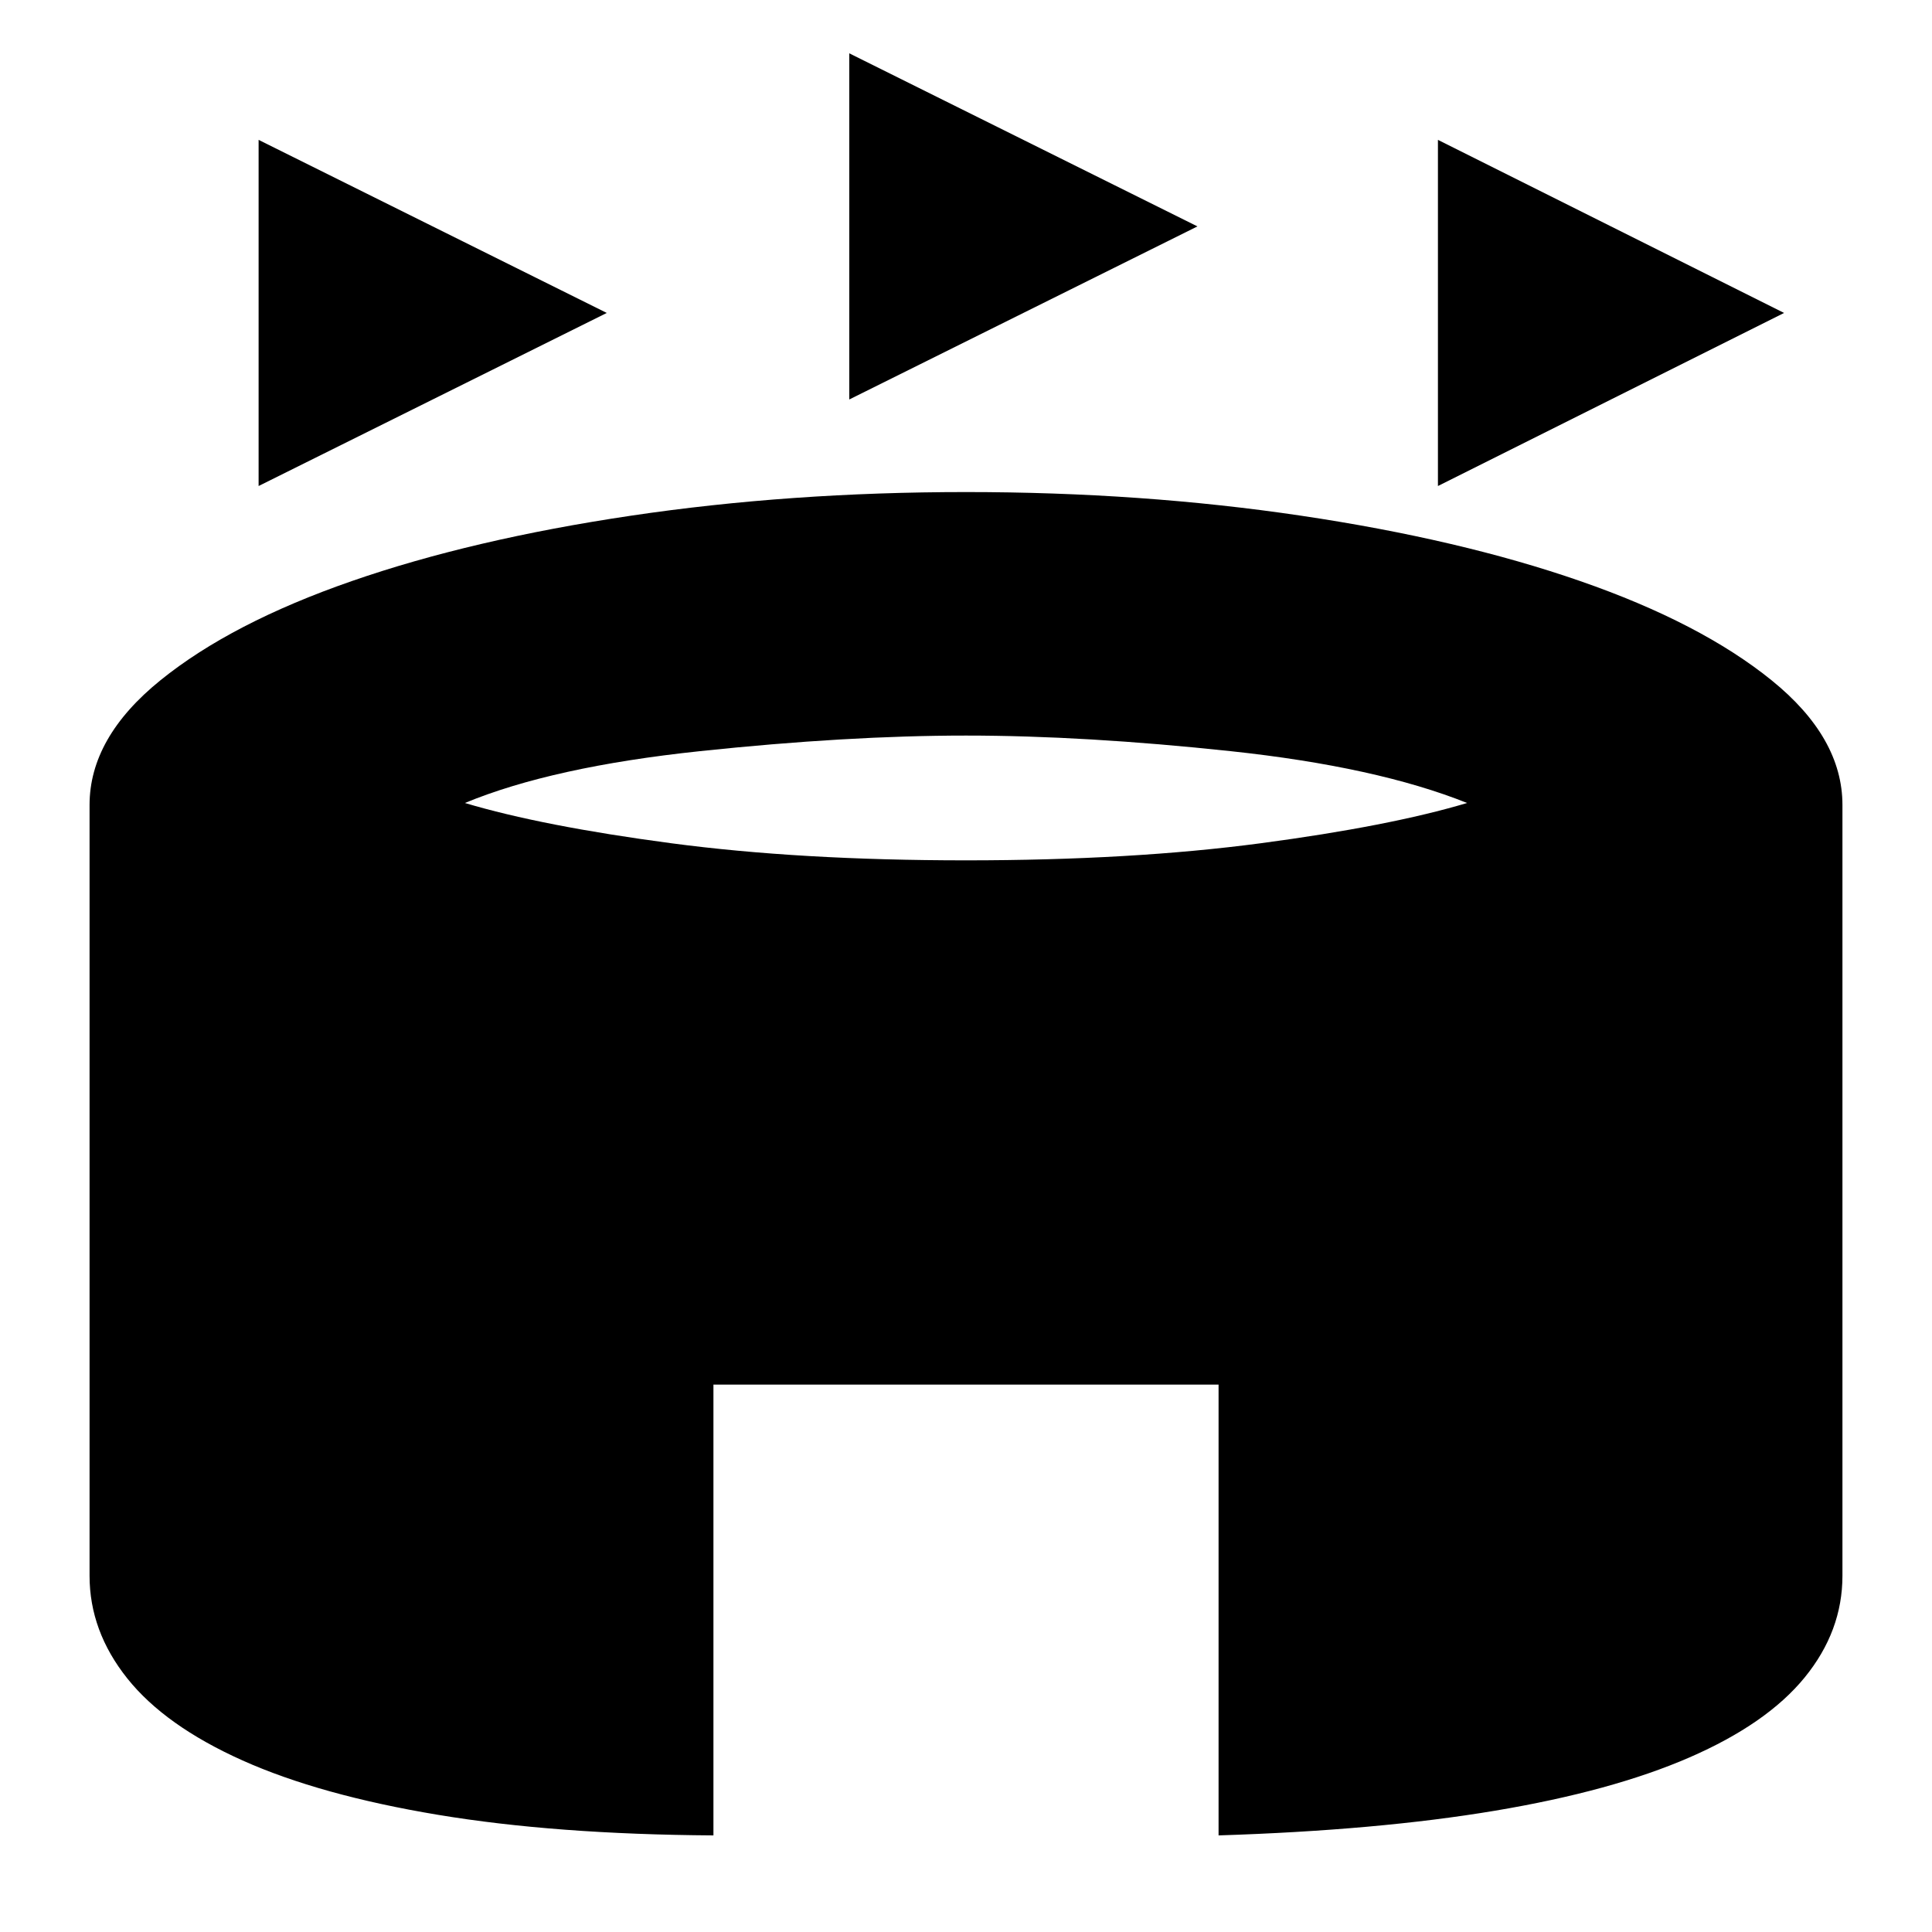 <svg xmlns="http://www.w3.org/2000/svg" height="24" viewBox="0 -960 960 960" width="24"><path d="M128.5-718.5v-172l173 86-173 86Zm586 0v-172l172 86-172 86Zm-292.5-43v-172l173 86-173 86ZM354.5-48q-78.5-.5-137-10.25t-97-27Q82-102.5 63.25-126T44.5-177v-383q0-33.5 35.25-62t95-49.25Q234.5-692 313.5-703.75T480-715.5q87.5 0 166.5 11.75t138.75 32.5q59.75 20.75 95 49.25t35.25 62v383q0 27.5-18.75 50.5T839.5-86.75Q801-70 742.75-60.25T605.5-48v-224h-251v224ZM480-532.5q82.5 0 146.5-8.5T729-561q-45-18-117.5-25.75T480-594.5q-59 0-132.25 7.75T231-561q38.5 11.5 102.5 20t146.5 8.5Z"/></svg>